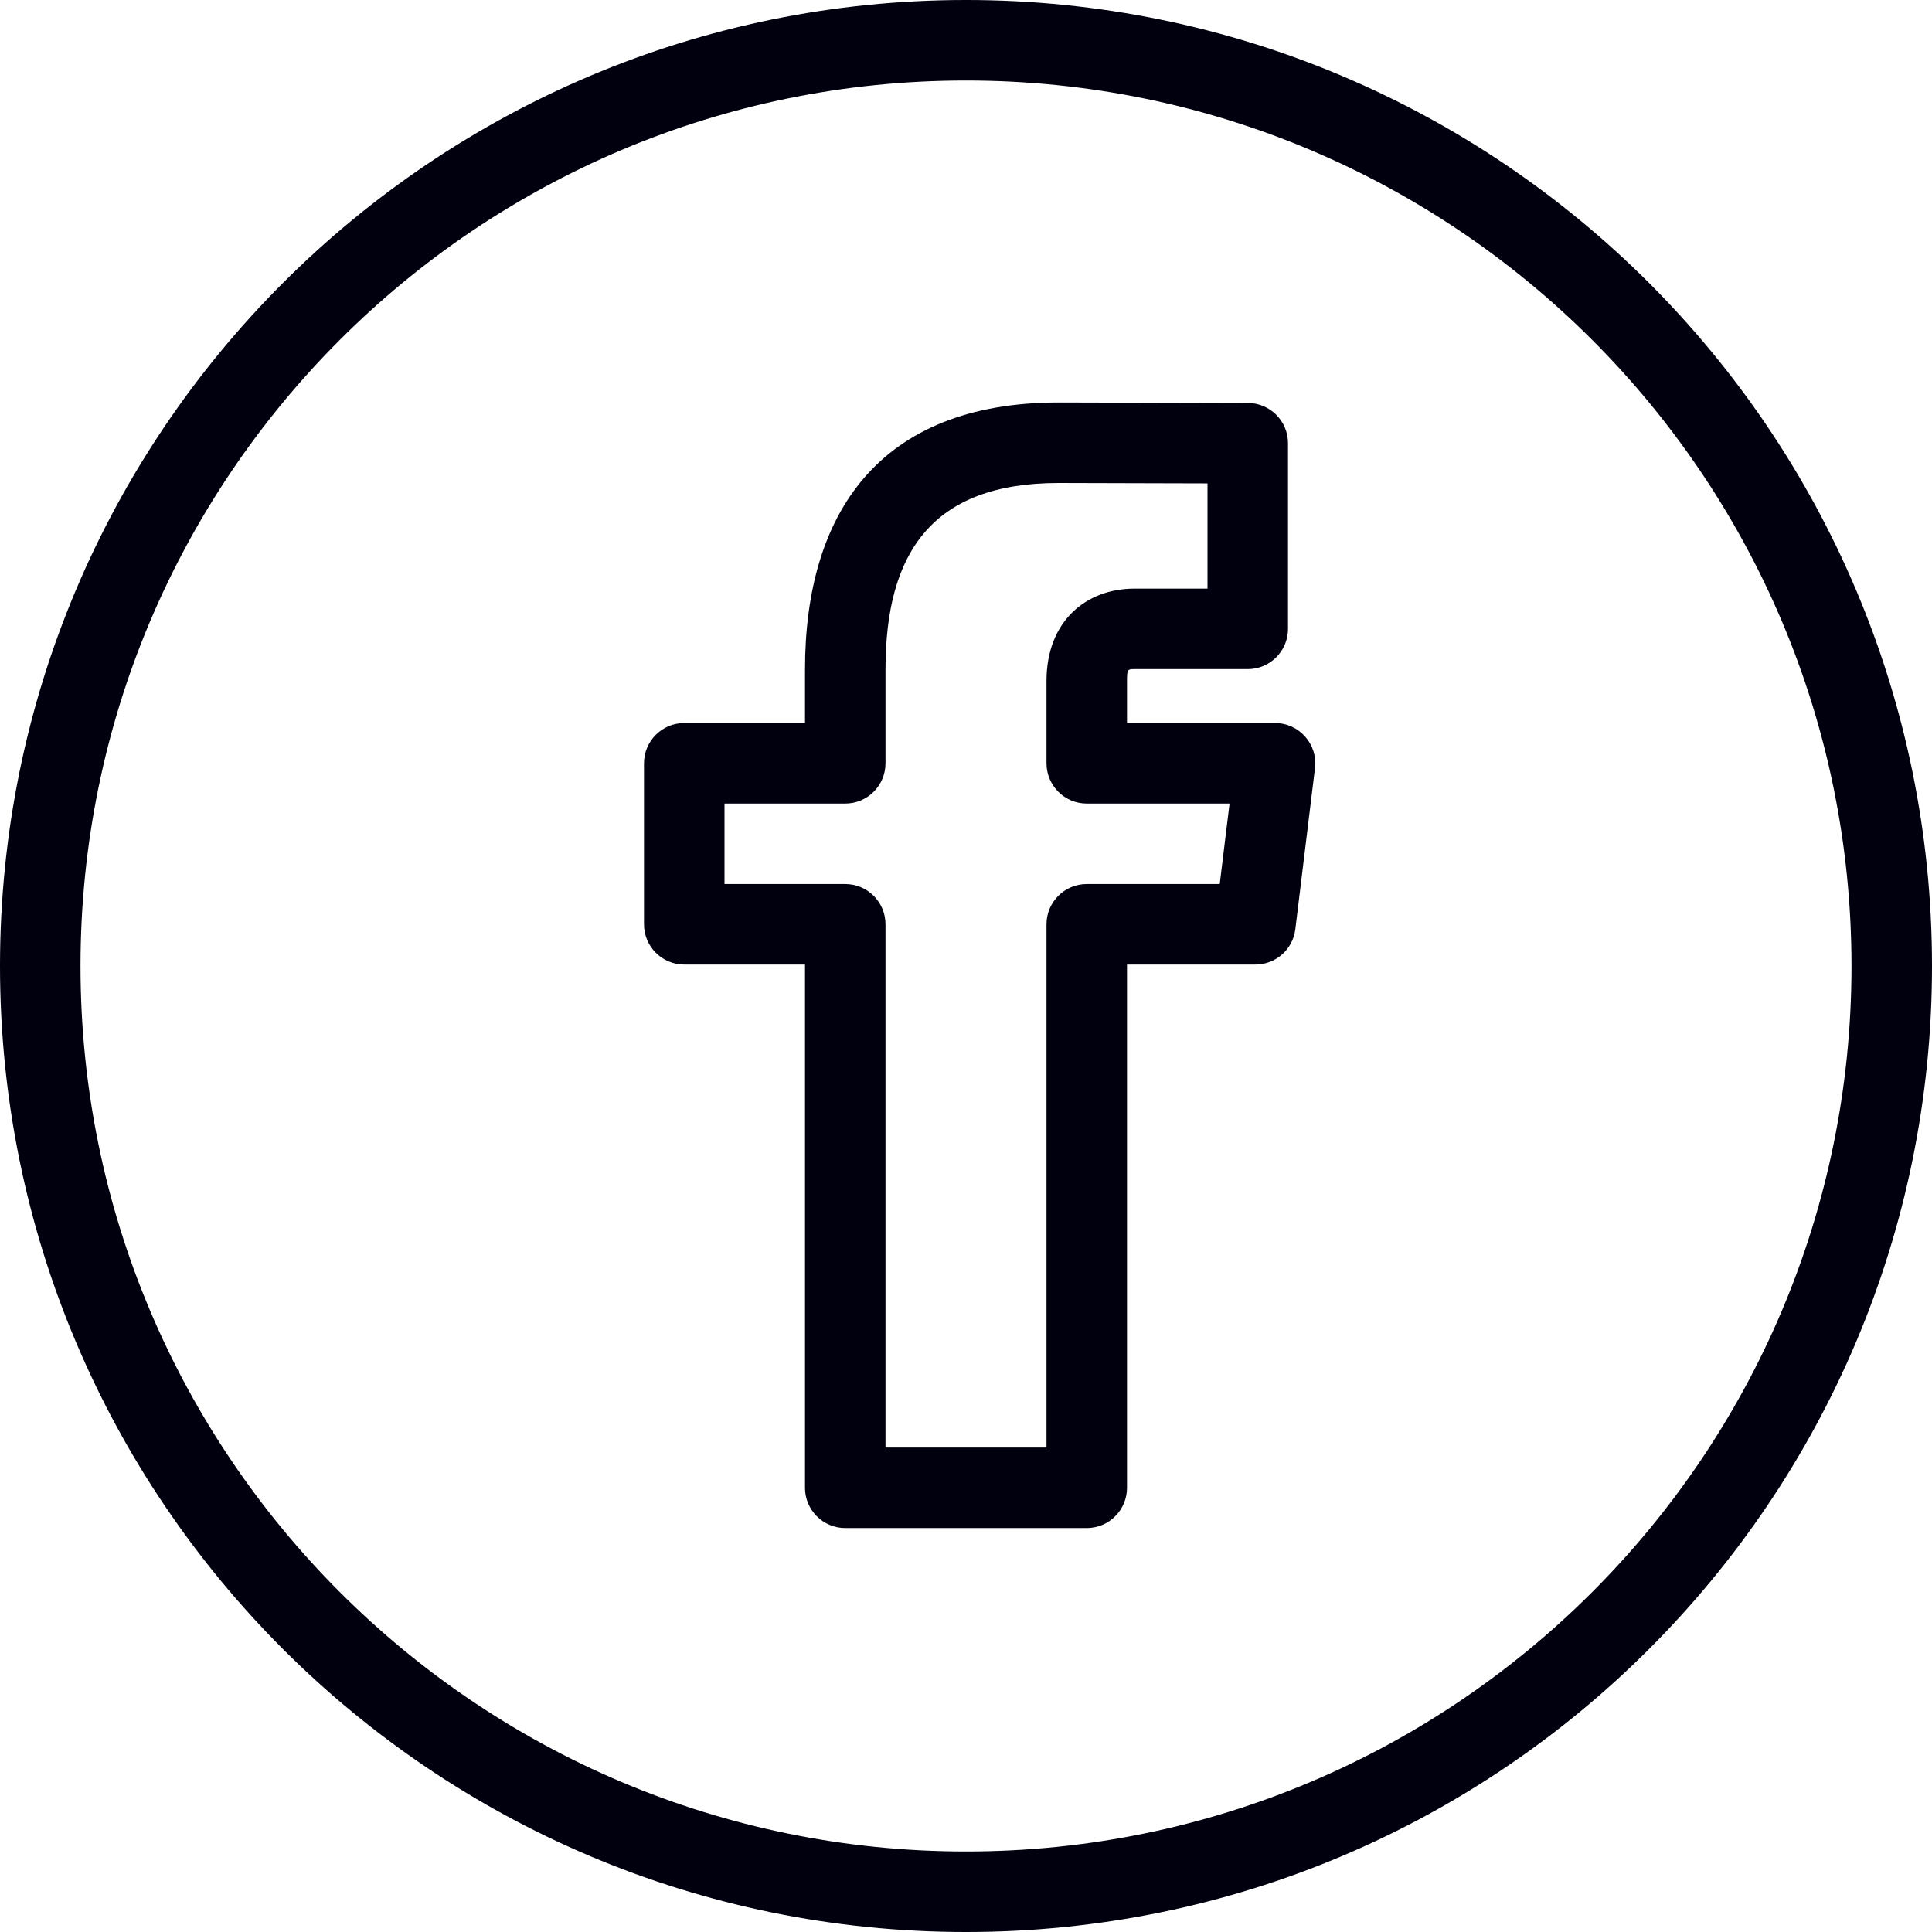 <svg xmlns="http://www.w3.org/2000/svg" width="24" height="24" viewBox="0 0 24 24">
  <g fill="#00000F" fill-rule="evenodd">
    <path d="M12,23 C18.075,23 23,18.075 23,12 C23,5.925 18.075,1 12,1 C5.925,1 1,5.925 1,12 C1,18.075 5.925,23 12,23 M12,24 C5.373,24 0,18.627 0,12 C0,5.373 5.373,0 12,0 C18.627,0 24,5.373 24,12 C24,18.627 18.627,24 12,24"/>
    <path d="M14,8.982 L15.839,8.982 C16.139,8.982 16.372,9.245 16.335,9.543 L16.091,11.543 C16.061,11.793 15.848,11.982 15.595,11.982 L14,11.982 L14,18.482 C14,18.758 13.776,18.982 13.5,18.982 L10.5,18.982 C10.224,18.982 10,18.758 10,18.482 L10,11.982 L8.5,11.982 C8.224,11.982 8,11.758 8,11.482 L8,9.482 C8,9.206 8.224,8.982 8.5,8.982 L10,8.982 L10,8.318 C10,6.382 10.915,5 13.151,5 L15.501,5.006 C15.777,5.007 16,5.23 16,5.506 L16,7.812 C16,8.088 15.776,8.312 15.5,8.312 L14.092,8.312 C14.006,8.312 14,8.317 14,8.459 L14,8.982 Z M13.5,9.982 C13.224,9.982 13,9.758 13,9.482 L13,8.459 C13,7.716 13.493,7.312 14.092,7.312 L15,7.312 L15,6.005 L13.15,6 C11.575,6 11,6.869 11,8.318 L11,9.482 C11,9.758 10.776,9.982 10.5,9.982 L9,9.982 L9,10.982 L10.5,10.982 C10.776,10.982 11,11.206 11,11.482 L11,17.982 L13,17.982 L13,11.482 C13,11.206 13.224,10.982 13.5,10.982 L15.152,10.982 L15.274,9.982 L13.5,9.982 Z"/>
  </g>
</svg>
